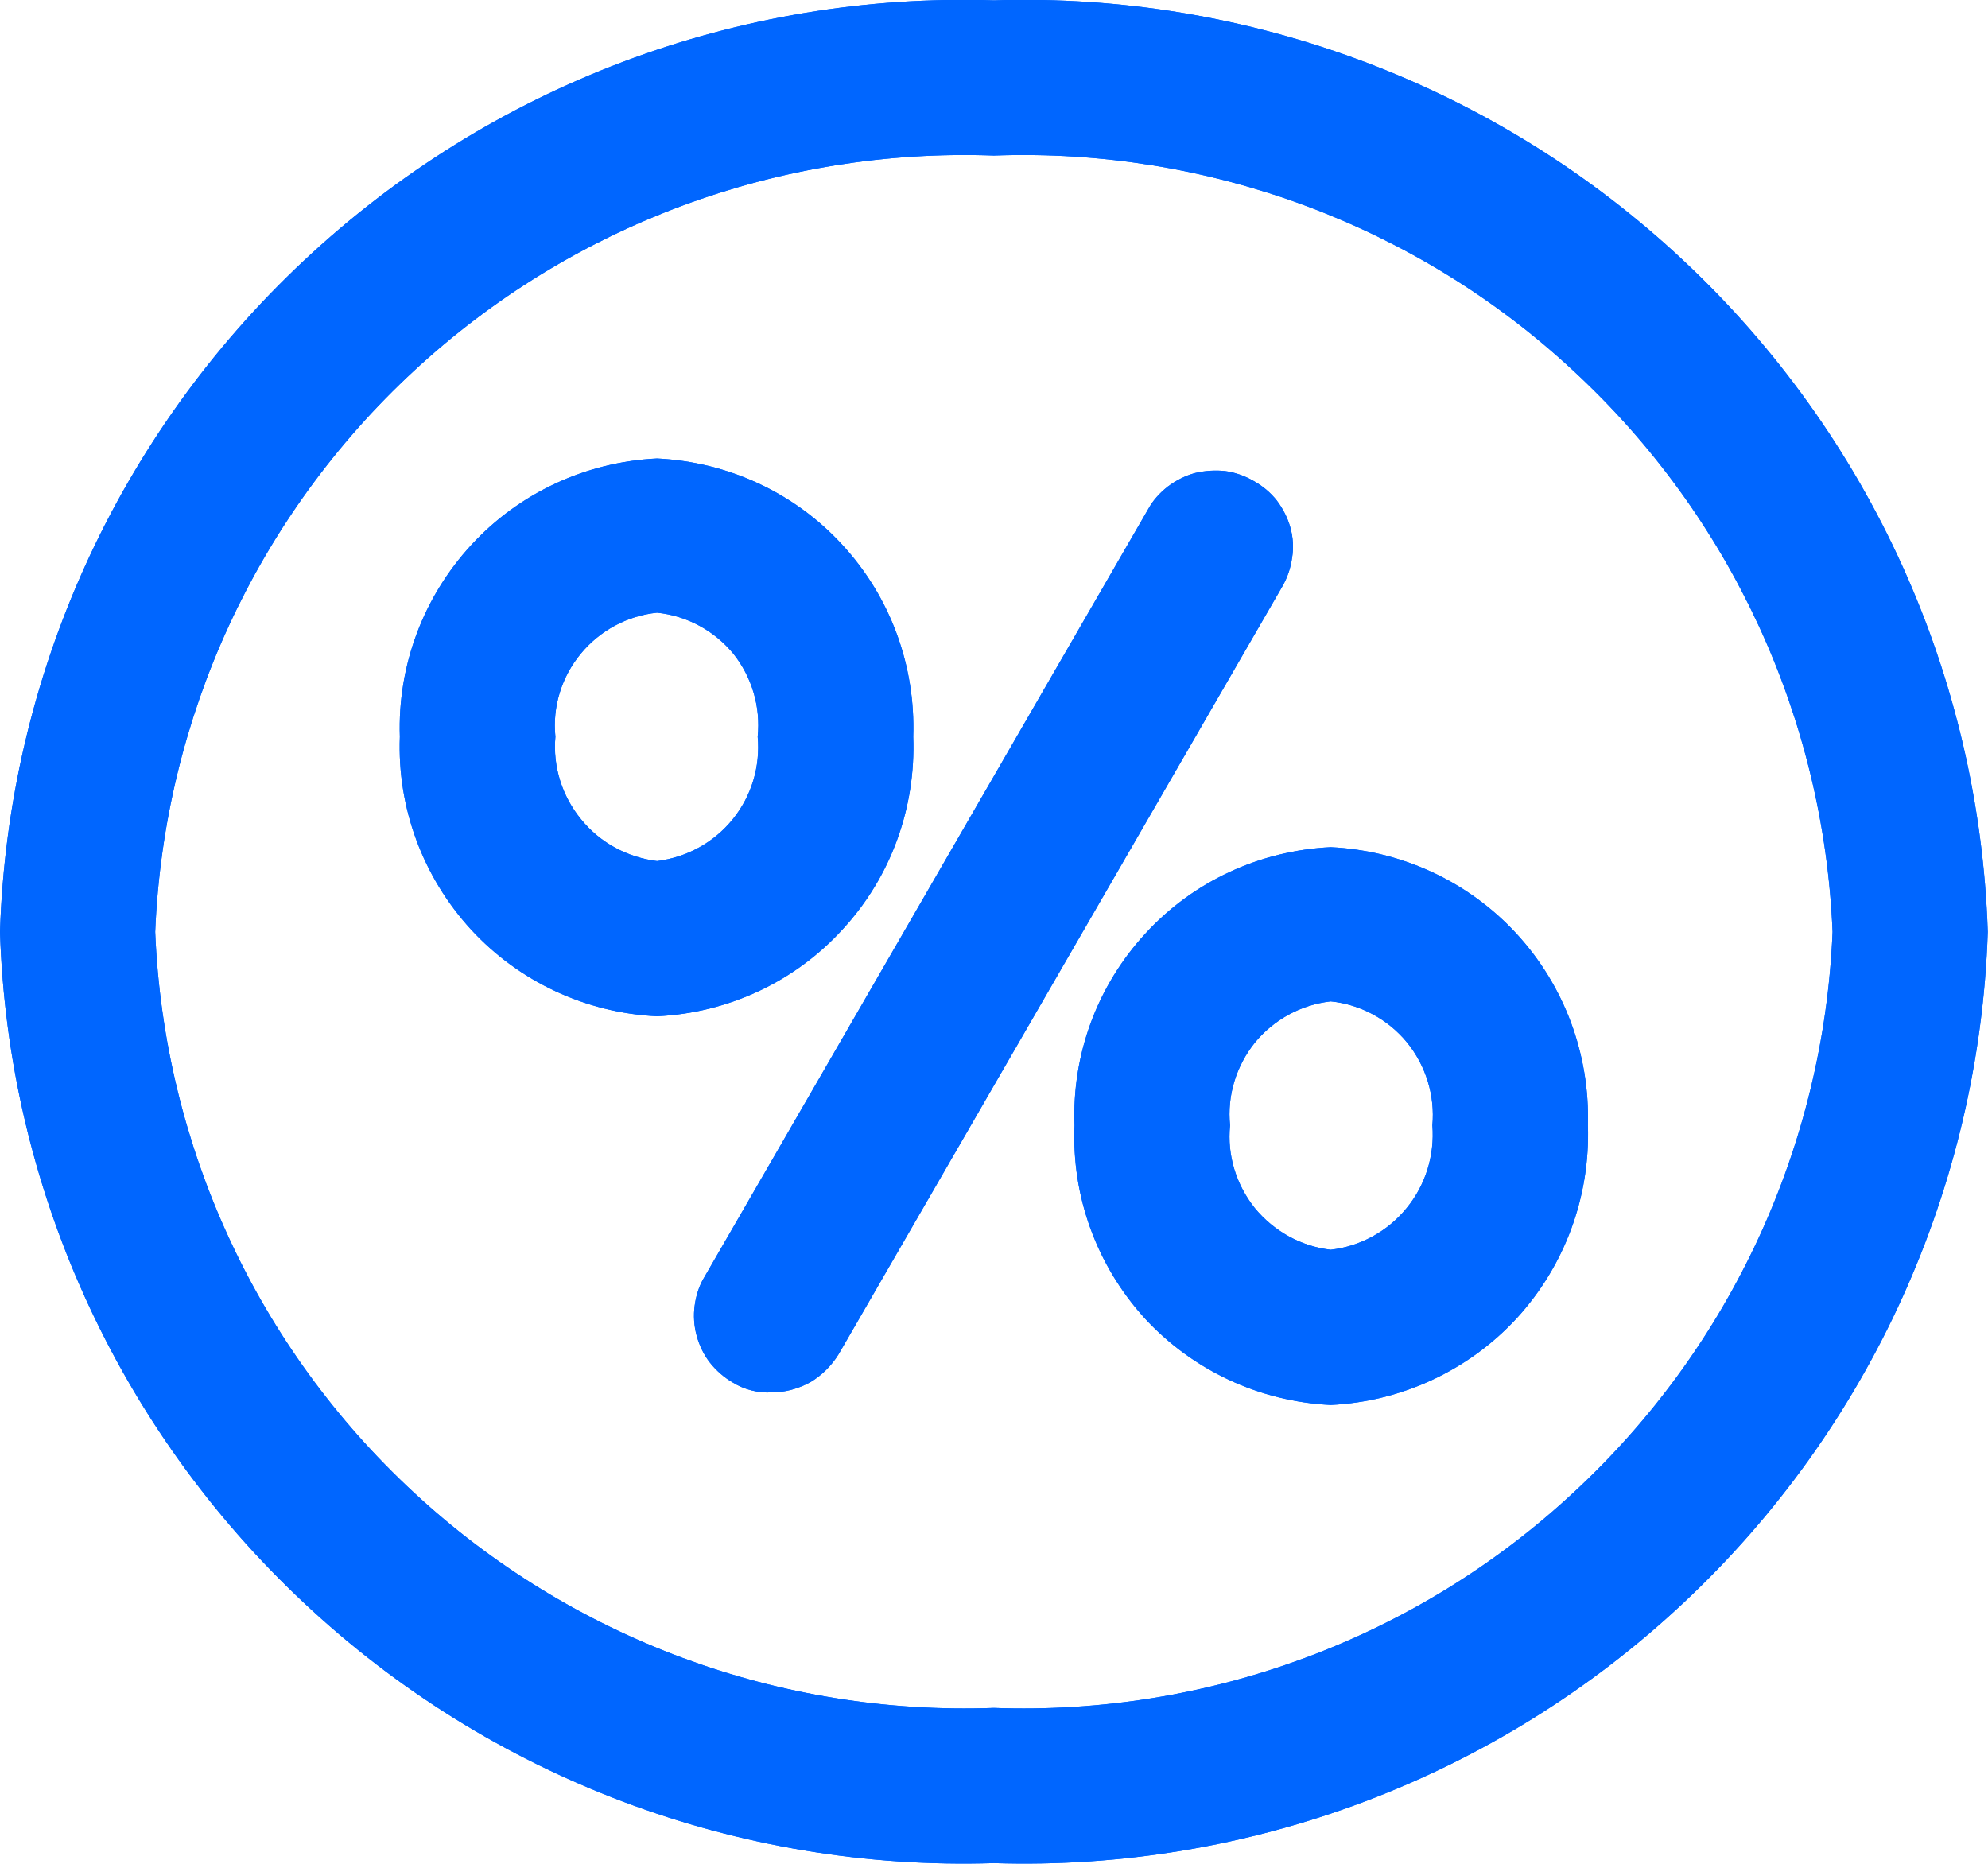 <svg width="58.667" height="55" viewBox="0 0 58.667 55" fill="none" xmlns="http://www.w3.org/2000/svg" xmlns:xlink="http://www.w3.org/1999/xlink">
	<desc>
			Created with Pixso.
	</desc>
	<defs/>
	<path id="Vector" d="M36.99 14.19C36.73 14.04 36.45 13.94 36.15 13.9C35.85 13.87 35.55 13.89 35.26 13.96C34.97 14.04 34.7 14.18 34.46 14.36C34.22 14.55 34.02 14.77 33.88 15.03L20.79 37.68C20.63 37.94 20.54 38.23 20.5 38.53C20.46 38.82 20.48 39.13 20.56 39.42C20.64 39.71 20.77 39.98 20.95 40.21C21.14 40.45 21.37 40.65 21.63 40.8C21.97 41.01 22.37 41.11 22.77 41.09C23.17 41.09 23.56 40.98 23.91 40.79C24.25 40.59 24.54 40.3 24.75 39.96L37.84 17.31C37.99 17.05 38.09 16.76 38.13 16.46C38.18 16.16 38.16 15.86 38.08 15.57C38 15.28 37.86 15.01 37.68 14.77C37.49 14.53 37.26 14.34 36.99 14.19ZM26.95 21.74C27.02 19.65 26.28 17.62 24.86 16.08C23.45 14.54 21.48 13.63 19.39 13.53C17.3 13.63 15.33 14.54 13.91 16.08C12.49 17.62 11.73 19.65 11.8 21.74C11.72 23.84 12.48 25.88 13.9 27.43C15.32 28.97 17.29 29.89 19.39 29.99C21.49 29.89 23.46 28.97 24.87 27.42C26.29 25.88 27.03 23.84 26.95 21.74ZM19.39 25.41C18.51 25.3 17.71 24.87 17.15 24.18C16.59 23.5 16.31 22.62 16.39 21.74C16.3 20.86 16.57 19.98 17.14 19.29C17.7 18.61 18.51 18.17 19.39 18.08C20.27 18.17 21.08 18.61 21.64 19.29C22.19 19.98 22.45 20.86 22.36 21.74C22.44 22.62 22.18 23.49 21.62 24.18C21.07 24.86 20.27 25.3 19.39 25.41ZM39.27 25C37.18 25.1 35.21 26.01 33.8 27.55C32.38 29.09 31.63 31.12 31.71 33.21C31.62 35.31 32.37 37.35 33.78 38.9C35.2 40.44 37.17 41.36 39.27 41.46C41.36 41.36 43.34 40.44 44.76 38.9C46.18 37.35 46.93 35.31 46.86 33.21C46.92 31.12 46.17 29.09 44.75 27.55C43.33 26.01 41.36 25.1 39.27 25ZM39.27 36.88C38.39 36.78 37.59 36.33 37.03 35.65C36.48 34.96 36.21 34.09 36.3 33.21C36.21 32.33 36.48 31.46 37.03 30.77C37.59 30.09 38.39 29.65 39.27 29.55C40.15 29.64 40.96 30.08 41.52 30.76C42.08 31.45 42.35 32.33 42.27 33.21C42.34 34.09 42.07 34.97 41.51 35.65C40.95 36.34 40.14 36.78 39.27 36.88Z" fill="#0066FF" fill-opacity="1" fill-rule="nonzero"/>
	<path id="Vector" d="M26.95 21.74C27.02 19.65 26.28 17.62 24.86 16.08C23.45 14.54 21.48 13.63 19.39 13.53C17.3 13.63 15.33 14.54 13.91 16.08C12.49 17.62 11.73 19.65 11.8 21.74C11.72 23.84 12.48 25.88 13.9 27.43C15.32 28.97 17.29 29.89 19.39 29.99C21.49 29.89 23.46 28.97 24.87 27.42C26.29 25.88 27.03 23.84 26.95 21.74ZM19.39 28.99Q17.98 28.91 16.8 28.36Q15.6 27.8 14.63 26.75Q13.66 25.69 13.2 24.45Q12.75 23.21 12.8 21.78L12.8 21.74L12.8 21.71Q12.75 20.28 13.21 19.05Q13.67 17.81 14.64 16.76Q15.61 15.71 16.81 15.15Q17.99 14.61 19.39 14.53Q20.79 14.61 21.97 15.15Q23.16 15.71 24.12 16.76Q25.09 17.81 25.55 19.05Q26 20.28 25.95 21.7L25.94 21.74L25.95 21.78Q26.01 23.21 25.56 24.45Q25.1 25.69 24.14 26.75Q23.17 27.8 21.98 28.36Q20.8 28.91 19.39 28.99ZM36.99 14.19C36.73 14.04 36.45 13.94 36.15 13.9C35.85 13.87 35.55 13.89 35.26 13.96C34.97 14.04 34.7 14.18 34.46 14.36C34.22 14.55 34.02 14.77 33.88 15.03L20.79 37.68C20.63 37.94 20.54 38.23 20.5 38.53C20.46 38.82 20.48 39.13 20.56 39.42C20.64 39.71 20.77 39.98 20.95 40.21C21.14 40.45 21.37 40.65 21.63 40.8C21.97 41.01 22.37 41.11 22.77 41.09C23.17 41.09 23.56 40.98 23.91 40.79C24.25 40.59 24.54 40.3 24.75 39.96L37.84 17.31C37.99 17.05 38.09 16.76 38.13 16.46C38.18 16.16 38.16 15.86 38.08 15.57C38 15.28 37.86 15.01 37.68 14.77C37.49 14.53 37.26 14.34 36.99 14.19ZM35.77 14.89Q35.89 14.88 36.02 14.9Q36.14 14.91 36.26 14.95Q36.38 14.99 36.49 15.06L36.5 15.06L36.51 15.07Q36.62 15.13 36.72 15.21Q36.81 15.29 36.89 15.39Q36.97 15.49 37.02 15.6Q37.08 15.71 37.11 15.83Q37.15 15.95 37.15 16.08Q37.16 16.2 37.14 16.32Q37.14 16.34 37.14 16.36Q37.1 16.59 36.97 16.81L23.88 39.45Q23.8 39.6 23.68 39.71Q23.56 39.83 23.41 39.92Q23.26 40 23.1 40.05Q22.93 40.09 22.76 40.09L22.74 40.09L22.72 40.09Q22.57 40.1 22.42 40.06Q22.28 40.02 22.15 39.94L22.14 39.94L22.12 39.93Q22.01 39.87 21.92 39.78Q21.82 39.7 21.75 39.6Q21.67 39.5 21.61 39.39Q21.56 39.28 21.52 39.16Q21.49 39.03 21.48 38.91Q21.47 38.78 21.49 38.66Q21.5 38.54 21.54 38.43Q21.58 38.3 21.65 38.18L34.74 15.53Q34.81 15.42 34.89 15.33Q34.97 15.23 35.07 15.15Q35.17 15.07 35.28 15.02Q35.4 14.96 35.52 14.93Q35.64 14.9 35.77 14.89ZM15.56 23.34Q15.81 24.13 16.37 24.82Q16.94 25.5 17.66 25.9Q18.39 26.3 19.28 26.4L19.39 26.41L19.51 26.4Q20.39 26.3 21.12 25.9Q21.84 25.5 22.4 24.81Q22.96 24.12 23.2 23.32Q23.43 22.58 23.37 21.75Q23.44 20.91 23.21 20.16Q22.98 19.36 22.41 18.66Q21.85 17.97 21.12 17.57Q20.39 17.18 19.5 17.08L19.39 17.07L19.29 17.08Q18.39 17.18 17.66 17.57Q16.93 17.96 16.36 18.66Q15.79 19.35 15.55 20.15Q15.32 20.9 15.38 21.75Q15.33 22.59 15.56 23.34ZM16.39 21.74C16.31 22.62 16.59 23.5 17.15 24.18C17.71 24.87 18.51 25.3 19.39 25.41C20.27 25.3 21.07 24.86 21.62 24.18C22.18 23.49 22.44 22.62 22.36 21.74C22.45 20.86 22.19 19.98 21.64 19.29C21.08 18.61 20.27 18.17 19.39 18.08C18.51 18.17 17.7 18.61 17.14 19.29C16.57 19.98 16.3 20.86 16.39 21.74ZM39.27 25C37.18 25.1 35.21 26.01 33.8 27.55C32.38 29.09 31.63 31.12 31.71 33.21C31.62 35.31 32.37 37.35 33.78 38.9C35.2 40.44 37.17 41.36 39.27 41.46C41.36 41.36 43.34 40.44 44.76 38.9C46.18 37.35 46.93 35.31 46.86 33.21C46.92 31.12 46.17 29.09 44.75 27.55C43.33 26.01 41.36 25.1 39.27 25ZM39.27 26Q37.87 26.08 36.69 26.63Q35.5 27.18 34.53 28.23Q33.57 29.28 33.11 30.52Q32.66 31.75 32.71 33.17L32.71 33.21L32.71 33.25Q32.65 34.68 33.1 35.92Q33.55 37.16 34.52 38.22Q35.49 39.27 36.68 39.83Q37.86 40.39 39.27 40.46Q40.67 40.39 41.86 39.83Q43.05 39.27 44.02 38.22Q45 37.17 45.45 35.92Q45.91 34.68 45.86 33.25L45.85 33.21L45.86 33.18Q45.9 31.75 45.44 30.52Q44.98 29.28 44.01 28.23Q43.04 27.18 41.85 26.62Q40.67 26.08 39.27 26ZM35.45 34.8Q35.69 35.59 36.26 36.28Q36.82 36.97 37.54 37.37Q38.26 37.77 39.15 37.87L39.26 37.88L39.38 37.87Q40.27 37.77 40.99 37.37Q41.72 36.98 42.28 36.29Q42.85 35.6 43.1 34.81Q43.33 34.06 43.27 33.22Q43.34 32.37 43.11 31.62Q42.86 30.82 42.29 30.13Q41.73 29.43 41 29.04Q40.26 28.65 39.37 28.55L39.26 28.54L39.15 28.55Q38.26 28.66 37.54 29.06Q36.82 29.45 36.26 30.14Q35.69 30.84 35.45 31.63Q35.23 32.38 35.29 33.21Q35.23 34.05 35.45 34.8ZM36.3 33.21C36.21 34.09 36.48 34.96 37.03 35.65C37.59 36.33 38.39 36.78 39.27 36.88C40.14 36.78 40.95 36.34 41.51 35.65C42.07 34.97 42.34 34.09 42.27 33.21C42.35 32.33 42.08 31.45 41.52 30.76C40.96 30.08 40.15 29.64 39.27 29.55C38.39 29.65 37.59 30.09 37.03 30.77C36.48 31.46 36.21 32.33 36.3 33.21Z" fill="#0066FF" fill-opacity="1" fill-rule="evenodd"/>
	<path id="Vector" d="M29.33 0.01C21.79 -0.23 14.47 2.53 8.97 7.69C3.47 12.84 0.24 19.96 0 27.5C0.24 35.03 3.47 42.15 8.97 47.3C14.47 52.46 21.79 55.22 29.33 54.98C36.86 55.22 44.18 52.46 49.68 47.3C55.18 42.15 58.41 35.03 58.66 27.5C58.41 19.96 55.18 12.84 49.68 7.69C44.18 2.53 36.86 -0.23 29.33 0.01ZM29.33 50.4C23.01 50.63 16.86 48.35 12.22 44.05C7.58 39.76 4.84 33.81 4.58 27.5C4.84 21.18 7.58 15.23 12.22 10.94C16.86 6.64 23.01 4.36 29.33 4.59C35.65 4.36 41.8 6.64 46.43 10.94C51.07 15.23 53.82 21.18 54.08 27.5C53.82 33.81 51.07 39.76 46.43 44.05C41.8 48.35 35.65 50.63 29.33 50.4Z" fill="#0066FF" fill-opacity="1" fill-rule="nonzero"/>
	<path id="Vector" d="M29.33 0.01C21.79 -0.23 14.47 2.53 8.97 7.69C3.47 12.84 0.24 19.96 0 27.5C0.24 35.03 3.47 42.15 8.97 47.3C14.47 52.46 21.79 55.22 29.33 54.98C36.86 55.22 44.18 52.46 49.68 47.3C55.18 42.15 58.41 35.03 58.66 27.5C58.41 19.96 55.18 12.84 49.68 7.69C44.18 2.53 36.86 -0.23 29.33 0.01ZM57.66 27.5Q57.47 21.85 55.31 17.09Q53.15 12.3 49 8.42Q44.86 4.54 39.96 2.69Q35.04 0.83 29.36 1.01L29.33 1.01L29.3 1.01Q23.62 0.83 18.7 2.69Q13.8 4.54 9.66 8.42Q5.51 12.3 3.34 17.09Q1.19 21.85 1 27.5Q1.19 33.14 3.34 37.9Q5.51 42.69 9.66 46.57Q13.8 50.45 18.7 52.31Q23.62 54.16 29.3 53.98L29.33 53.98L29.36 53.98Q35.04 54.16 39.96 52.31Q44.86 50.45 49 46.57Q53.15 42.69 55.31 37.9Q57.47 33.14 57.66 27.5ZM5.78 36.98Q7.77 41.29 11.54 44.79Q15.31 48.28 19.76 49.93Q24.21 51.58 29.33 51.4Q34.45 51.58 38.89 49.93Q43.34 48.28 47.11 44.79Q50.89 41.29 52.88 36.98Q54.87 32.67 55.08 27.54L55.08 27.5L55.08 27.45Q54.87 22.32 52.88 18.01Q50.89 13.7 47.11 10.2Q43.34 6.71 38.89 5.06Q34.45 3.41 29.33 3.59Q24.21 3.41 19.76 5.06Q15.31 6.71 11.54 10.2Q7.77 13.7 5.78 18.01Q3.79 22.32 3.58 27.45L3.58 27.5L3.58 27.54Q3.79 32.67 5.78 36.98ZM29.33 4.59C23.01 4.36 16.86 6.64 12.22 10.94C7.58 15.23 4.84 21.18 4.58 27.5C4.84 33.81 7.58 39.76 12.22 44.05C16.86 48.35 23.01 50.63 29.33 50.4C35.65 50.63 41.8 48.35 46.43 44.05C51.07 39.76 53.82 33.81 54.08 27.5C53.82 21.18 51.07 15.23 46.43 10.94C41.8 6.64 35.65 4.36 29.33 4.59Z" fill="#0066FF" fill-opacity="1" fill-rule="evenodd"/>
</svg>
